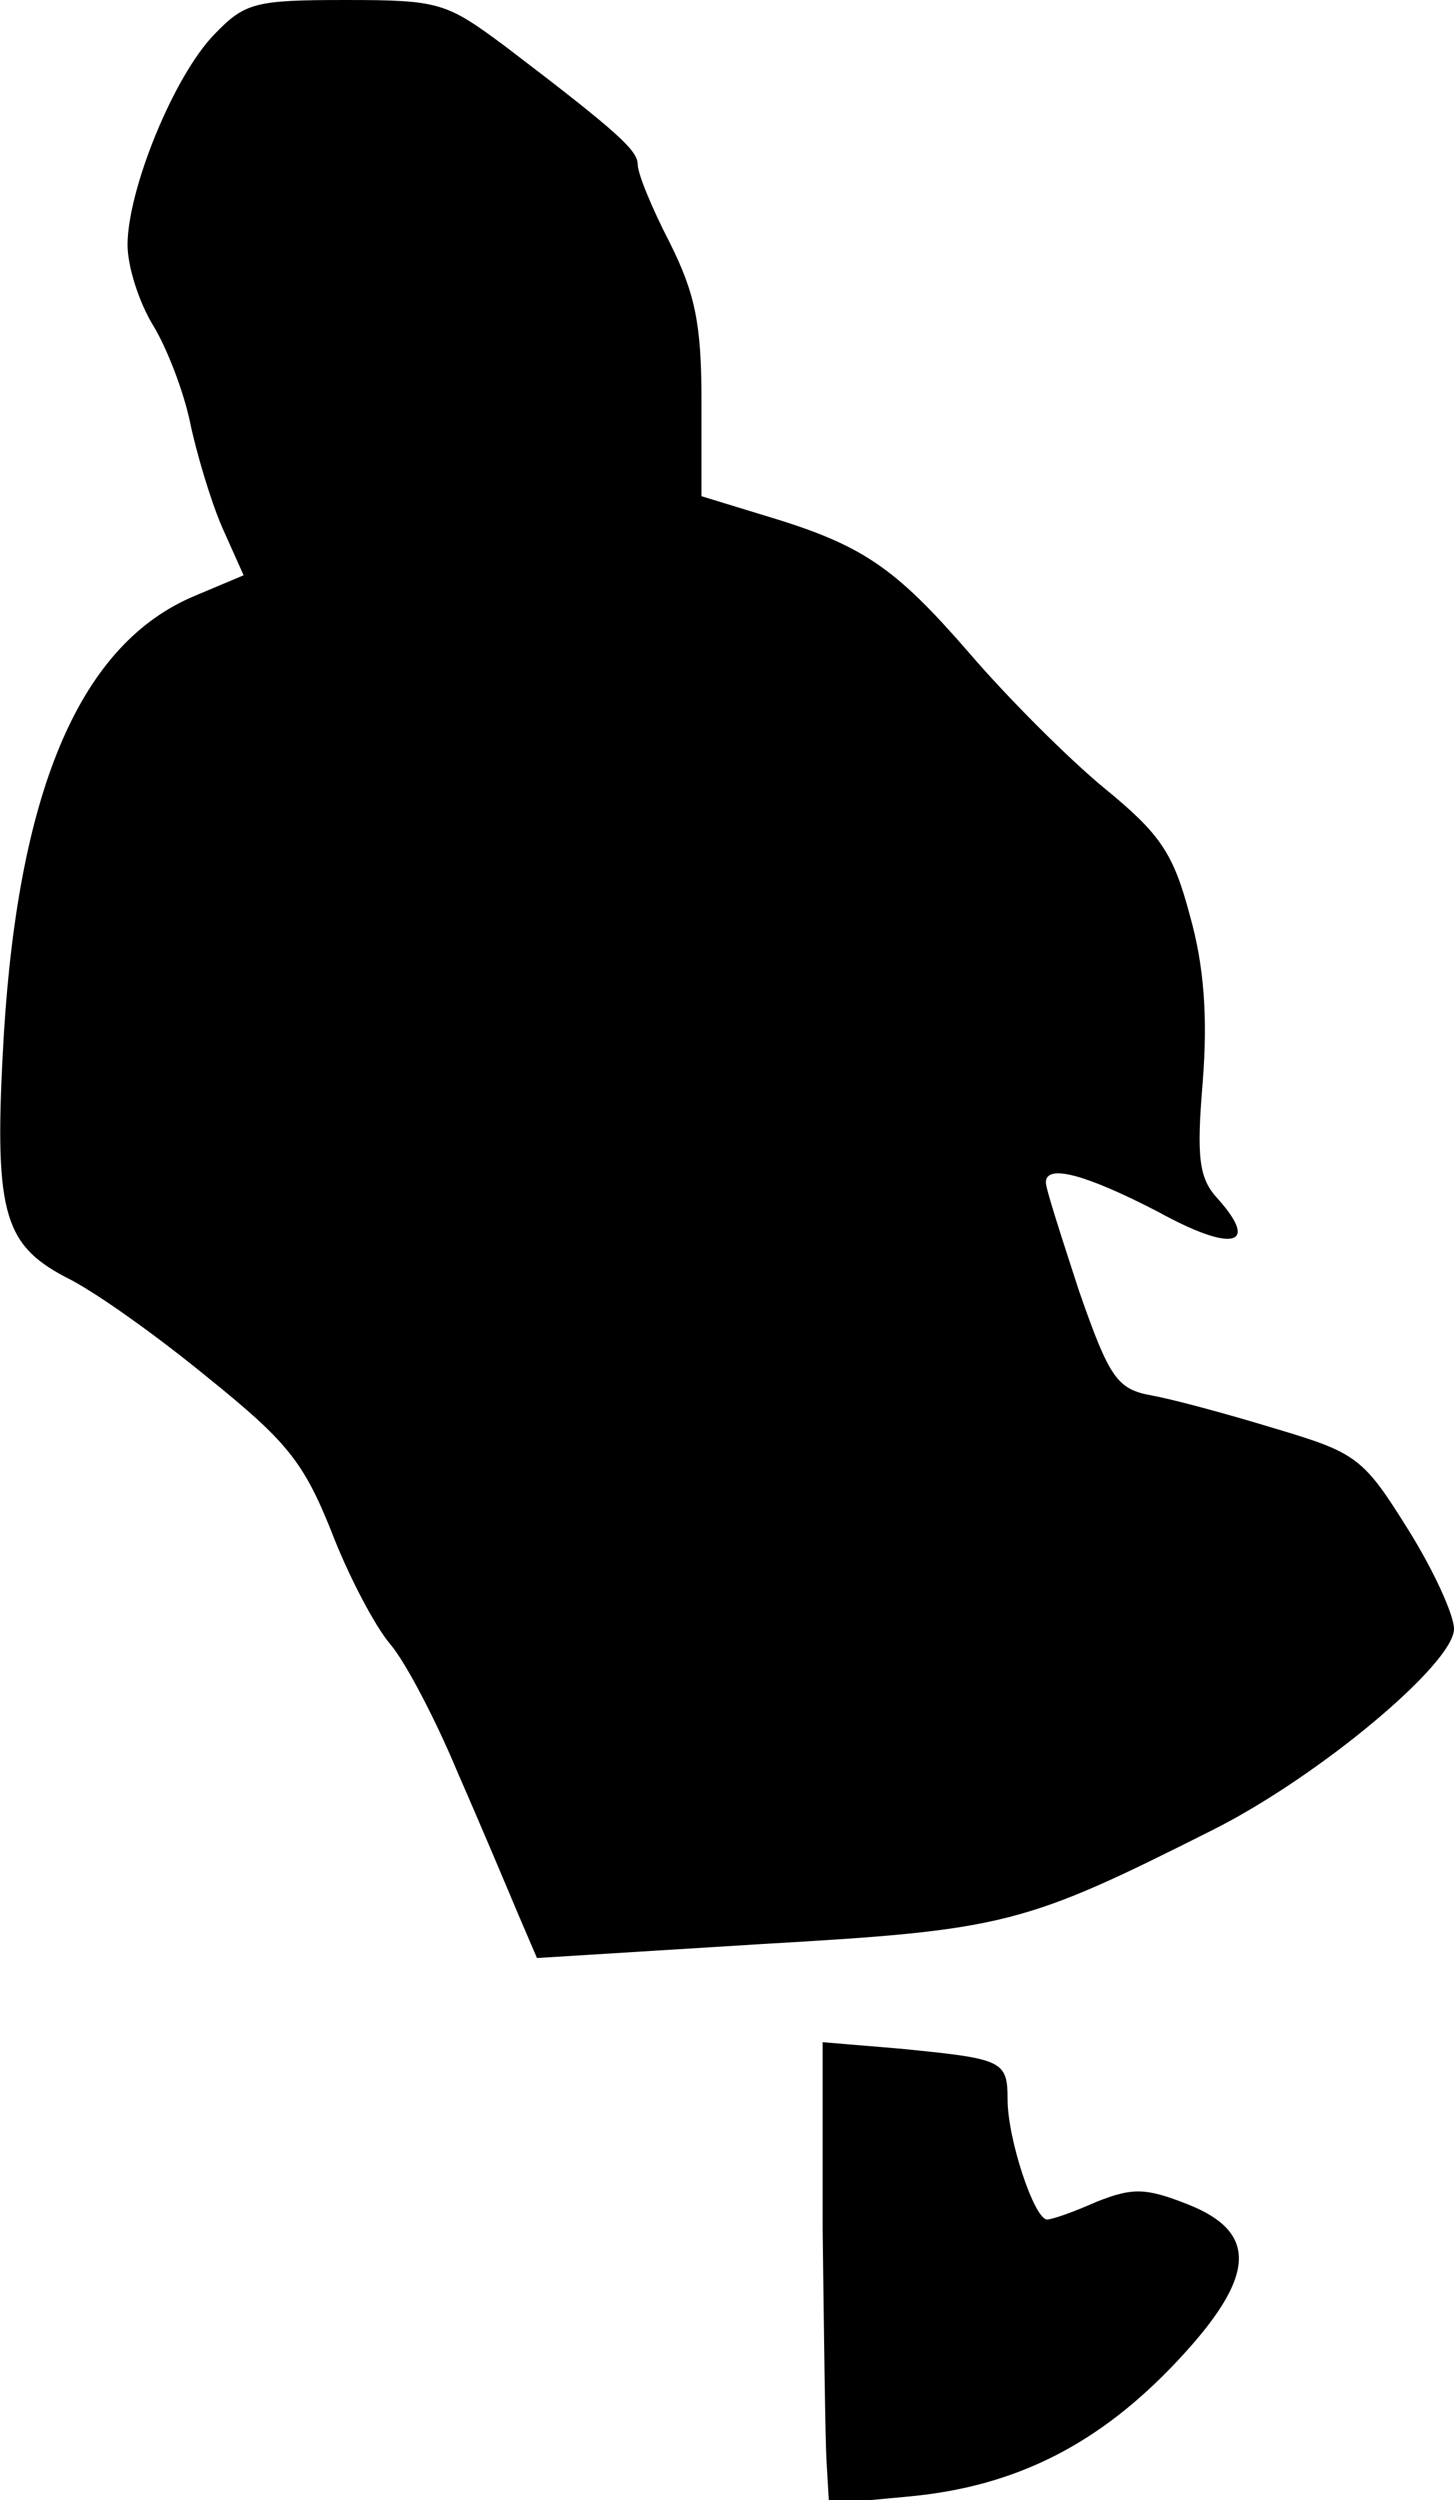 <?xml version="1.0" standalone="no"?>
<!DOCTYPE svg PUBLIC "-//W3C//DTD SVG 20010904//EN"
 "http://www.w3.org/TR/2001/REC-SVG-20010904/DTD/svg10.dtd">
<svg version="1.0" xmlns="http://www.w3.org/2000/svg"
 width="114pt" height="196pt" viewBox="0 0 114 196"
 preserveAspectRatio="xMidYMid meet">
<g transform="translate(0,196) scale(0.1,-0.1)"
fill="#000000" stroke="none">
<path fill="#000000" stroke="none" d="M168 1933 c-32 -33 -68 -122 -68 -165
0 -17 9 -45 20 -63 11 -18 24 -52 29 -76 5 -24 16 -61 25 -82 l17 -38 -38 -16
c-89 -37 -138 -149 -150 -344 -8 -138 -1 -164 48 -190 23 -11 73 -47 112 -79
62 -50 75 -66 97 -121 13 -34 34 -74 46 -88 12 -14 36 -60 53 -101 18 -41 39
-91 47 -110 l15 -35 177 11 c191 11 205 15 354 90 83 42 188 130 188 157 0 11
-16 46 -36 78 -35 56 -40 60 -104 79 -36 11 -80 23 -97 26 -27 5 -33 13 -57
82 -14 43 -26 80 -26 85 0 15 32 6 88 -23 58 -32 80 -27 47 10 -15 16 -17 32
-12 92 4 51 1 91 -10 130 -13 49 -23 64 -67 100 -28 23 -76 71 -106 106 -59
68 -84 85 -161 108 l-49 15 0 75 c0 60 -5 84 -25 124 -14 27 -25 54 -25 61 0
11 -15 25 -103 92 -47 35 -52 37 -126 37 -71 0 -79 -2 -103 -27z"/>
<path fill="#000000" stroke="none" d="M645 212 c1 -81 2 -162 3 -181 l2 -34
64 6 c83 8 148 41 209 106 62 66 64 101 8 123 -33 13 -43 13 -71 2 -18 -8 -35
-14 -39 -14 -10 0 -31 63 -31 94 0 31 -4 32 -85 40 l-60 5 0 -147z"/>
</g>
</svg>
